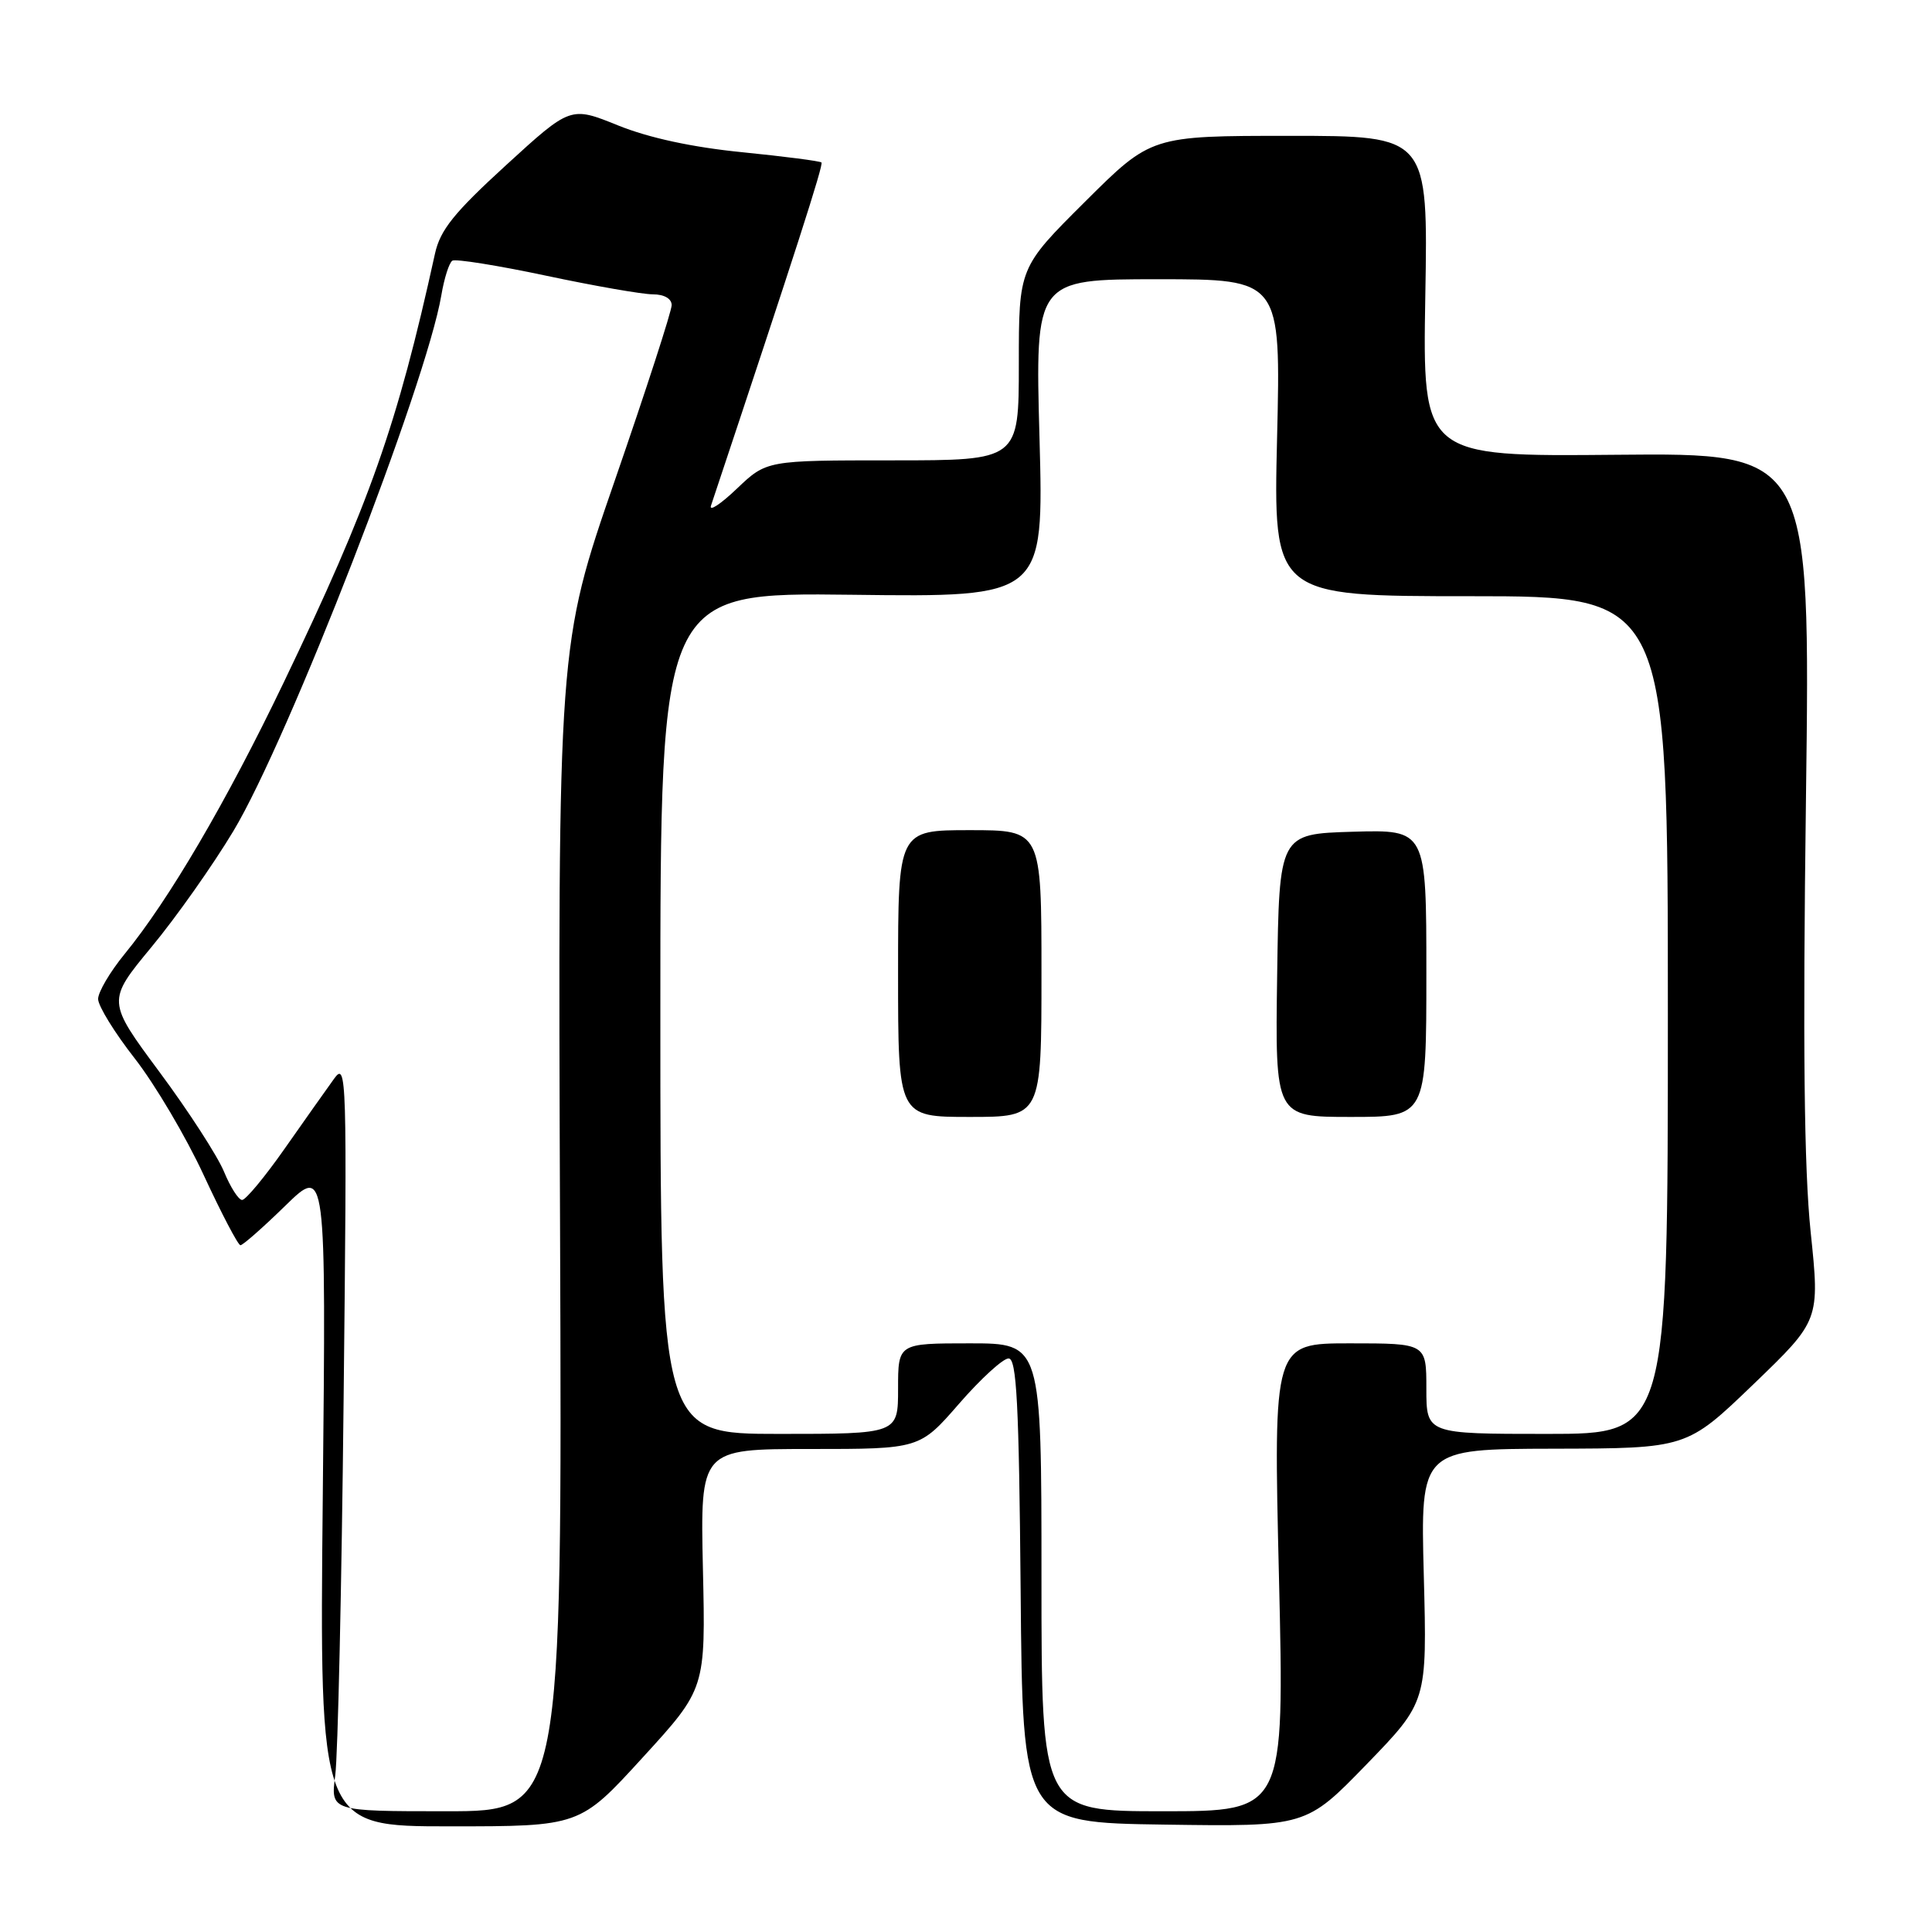 <?xml version="1.0" encoding="UTF-8" standalone="no"?>
<!DOCTYPE svg PUBLIC "-//W3C//DTD SVG 1.1//EN" "http://www.w3.org/Graphics/SVG/1.1/DTD/svg11.dtd" >
<svg xmlns="http://www.w3.org/2000/svg" xmlns:xlink="http://www.w3.org/1999/xlink" version="1.1" viewBox="0 0 256 256">
 <g >
 <path fill="currentColor"
d=" M 85.16 232.88 C 93.50 223.76 93.50 223.76 93.14 207.88 C 92.79 192.00 92.79 192.00 107.33 192.00 C 121.86 192.00 121.86 192.00 127.08 186.00 C 129.95 182.70 132.90 180.00 133.64 180.00 C 134.71 180.00 135.02 185.90 135.24 210.75 C 135.50 241.50 135.50 241.50 154.29 241.77 C 173.07 242.04 173.07 242.04 181.09 233.77 C 189.10 225.50 189.10 225.50 188.66 208.75 C 188.22 192.00 188.22 192.00 205.86 191.96 C 223.50 191.92 223.50 191.92 232.32 183.44 C 241.14 174.95 241.14 174.95 239.92 163.23 C 239.05 154.84 238.87 138.46 239.30 105.76 C 239.89 60.02 239.89 60.02 214.19 60.26 C 188.50 60.50 188.50 60.50 188.86 39.25 C 189.23 18.00 189.23 18.00 170.88 18.00 C 152.54 18.00 152.54 18.00 143.77 26.73 C 135.00 35.46 135.00 35.46 135.00 48.23 C 135.00 61.00 135.00 61.00 118.29 61.00 C 101.58 61.00 101.58 61.00 97.64 64.75 C 95.48 66.81 93.93 67.83 94.21 67.00 C 105.38 33.49 109.14 21.81 108.85 21.53 C 108.66 21.34 103.93 20.73 98.35 20.17 C 91.78 19.52 85.98 18.27 81.90 16.62 C 75.60 14.07 75.60 14.07 67.05 21.89 C 60.17 28.18 58.33 30.47 57.64 33.60 C 52.62 56.43 49.01 66.65 37.56 90.50 C 30.00 106.25 22.36 119.28 16.49 126.44 C 14.57 128.79 13.00 131.46 13.00 132.37 C 13.00 133.29 15.19 136.85 17.87 140.27 C 20.54 143.70 24.66 150.66 27.01 155.75 C 29.37 160.84 31.55 165.00 31.86 165.00 C 32.18 165.00 34.86 162.64 37.82 159.75 C 43.21 154.50 43.21 154.50 42.77 198.25 C 42.33 242.00 42.33 242.00 59.58 242.00 C 76.83 242.00 76.83 242.00 85.16 232.88 Z  M 44.42 235.25 C 44.77 232.64 45.27 210.25 45.53 185.50 C 46.00 142.37 45.94 140.60 44.26 142.95 C 43.29 144.29 40.35 148.45 37.72 152.20 C 35.10 155.94 32.56 159.00 32.08 159.00 C 31.61 159.00 30.53 157.31 29.68 155.25 C 28.83 153.19 25.00 147.26 21.15 142.07 C 14.16 132.64 14.16 132.64 20.07 125.49 C 23.33 121.56 28.21 114.64 30.93 110.11 C 38.21 98.00 56.49 50.90 58.48 39.12 C 58.86 36.86 59.52 34.80 59.94 34.54 C 60.36 34.28 65.95 35.17 72.36 36.53 C 78.76 37.89 85.13 39.00 86.50 39.00 C 88.00 39.00 89.00 39.57 89.00 40.43 C 89.00 41.22 85.61 51.68 81.46 63.68 C 73.92 85.50 73.92 85.50 74.21 162.75 C 74.50 240.00 74.50 240.00 59.15 240.00 C 43.80 240.00 43.80 240.00 44.42 235.25 Z  M 138.00 209.00 C 138.00 178.00 138.00 178.00 128.50 178.00 C 119.00 178.00 119.00 178.00 119.00 184.00 C 119.00 190.00 119.00 190.00 103.25 190.00 C 87.50 190.00 87.50 190.00 87.50 134.25 C 87.50 78.50 87.50 78.50 112.91 78.81 C 138.31 79.13 138.31 79.13 137.74 58.06 C 137.16 37.00 137.16 37.00 153.44 37.00 C 169.72 37.00 169.72 37.00 169.22 58.00 C 168.72 79.00 168.72 79.00 194.86 79.00 C 221.00 79.00 221.00 79.00 221.00 134.50 C 221.00 190.00 221.00 190.00 205.00 190.00 C 189.00 190.00 189.00 190.00 189.00 184.00 C 189.00 178.00 189.00 178.00 178.87 178.00 C 168.73 178.00 168.73 178.00 169.47 209.00 C 170.20 240.00 170.20 240.00 154.10 240.00 C 138.00 240.00 138.00 240.00 138.00 209.00 Z  M 138.00 129.00 C 138.00 110.00 138.00 110.00 128.50 110.00 C 119.00 110.00 119.00 110.00 119.00 129.00 C 119.00 148.00 119.00 148.00 128.50 148.00 C 138.00 148.00 138.00 148.00 138.00 129.00 Z  M 189.00 128.96 C 189.00 109.93 189.00 109.93 179.25 110.21 C 169.50 110.50 169.50 110.50 169.23 129.25 C 168.96 148.00 168.96 148.00 178.98 148.00 C 189.00 148.00 189.00 148.00 189.00 128.96 Z "/>
</g>
</svg>